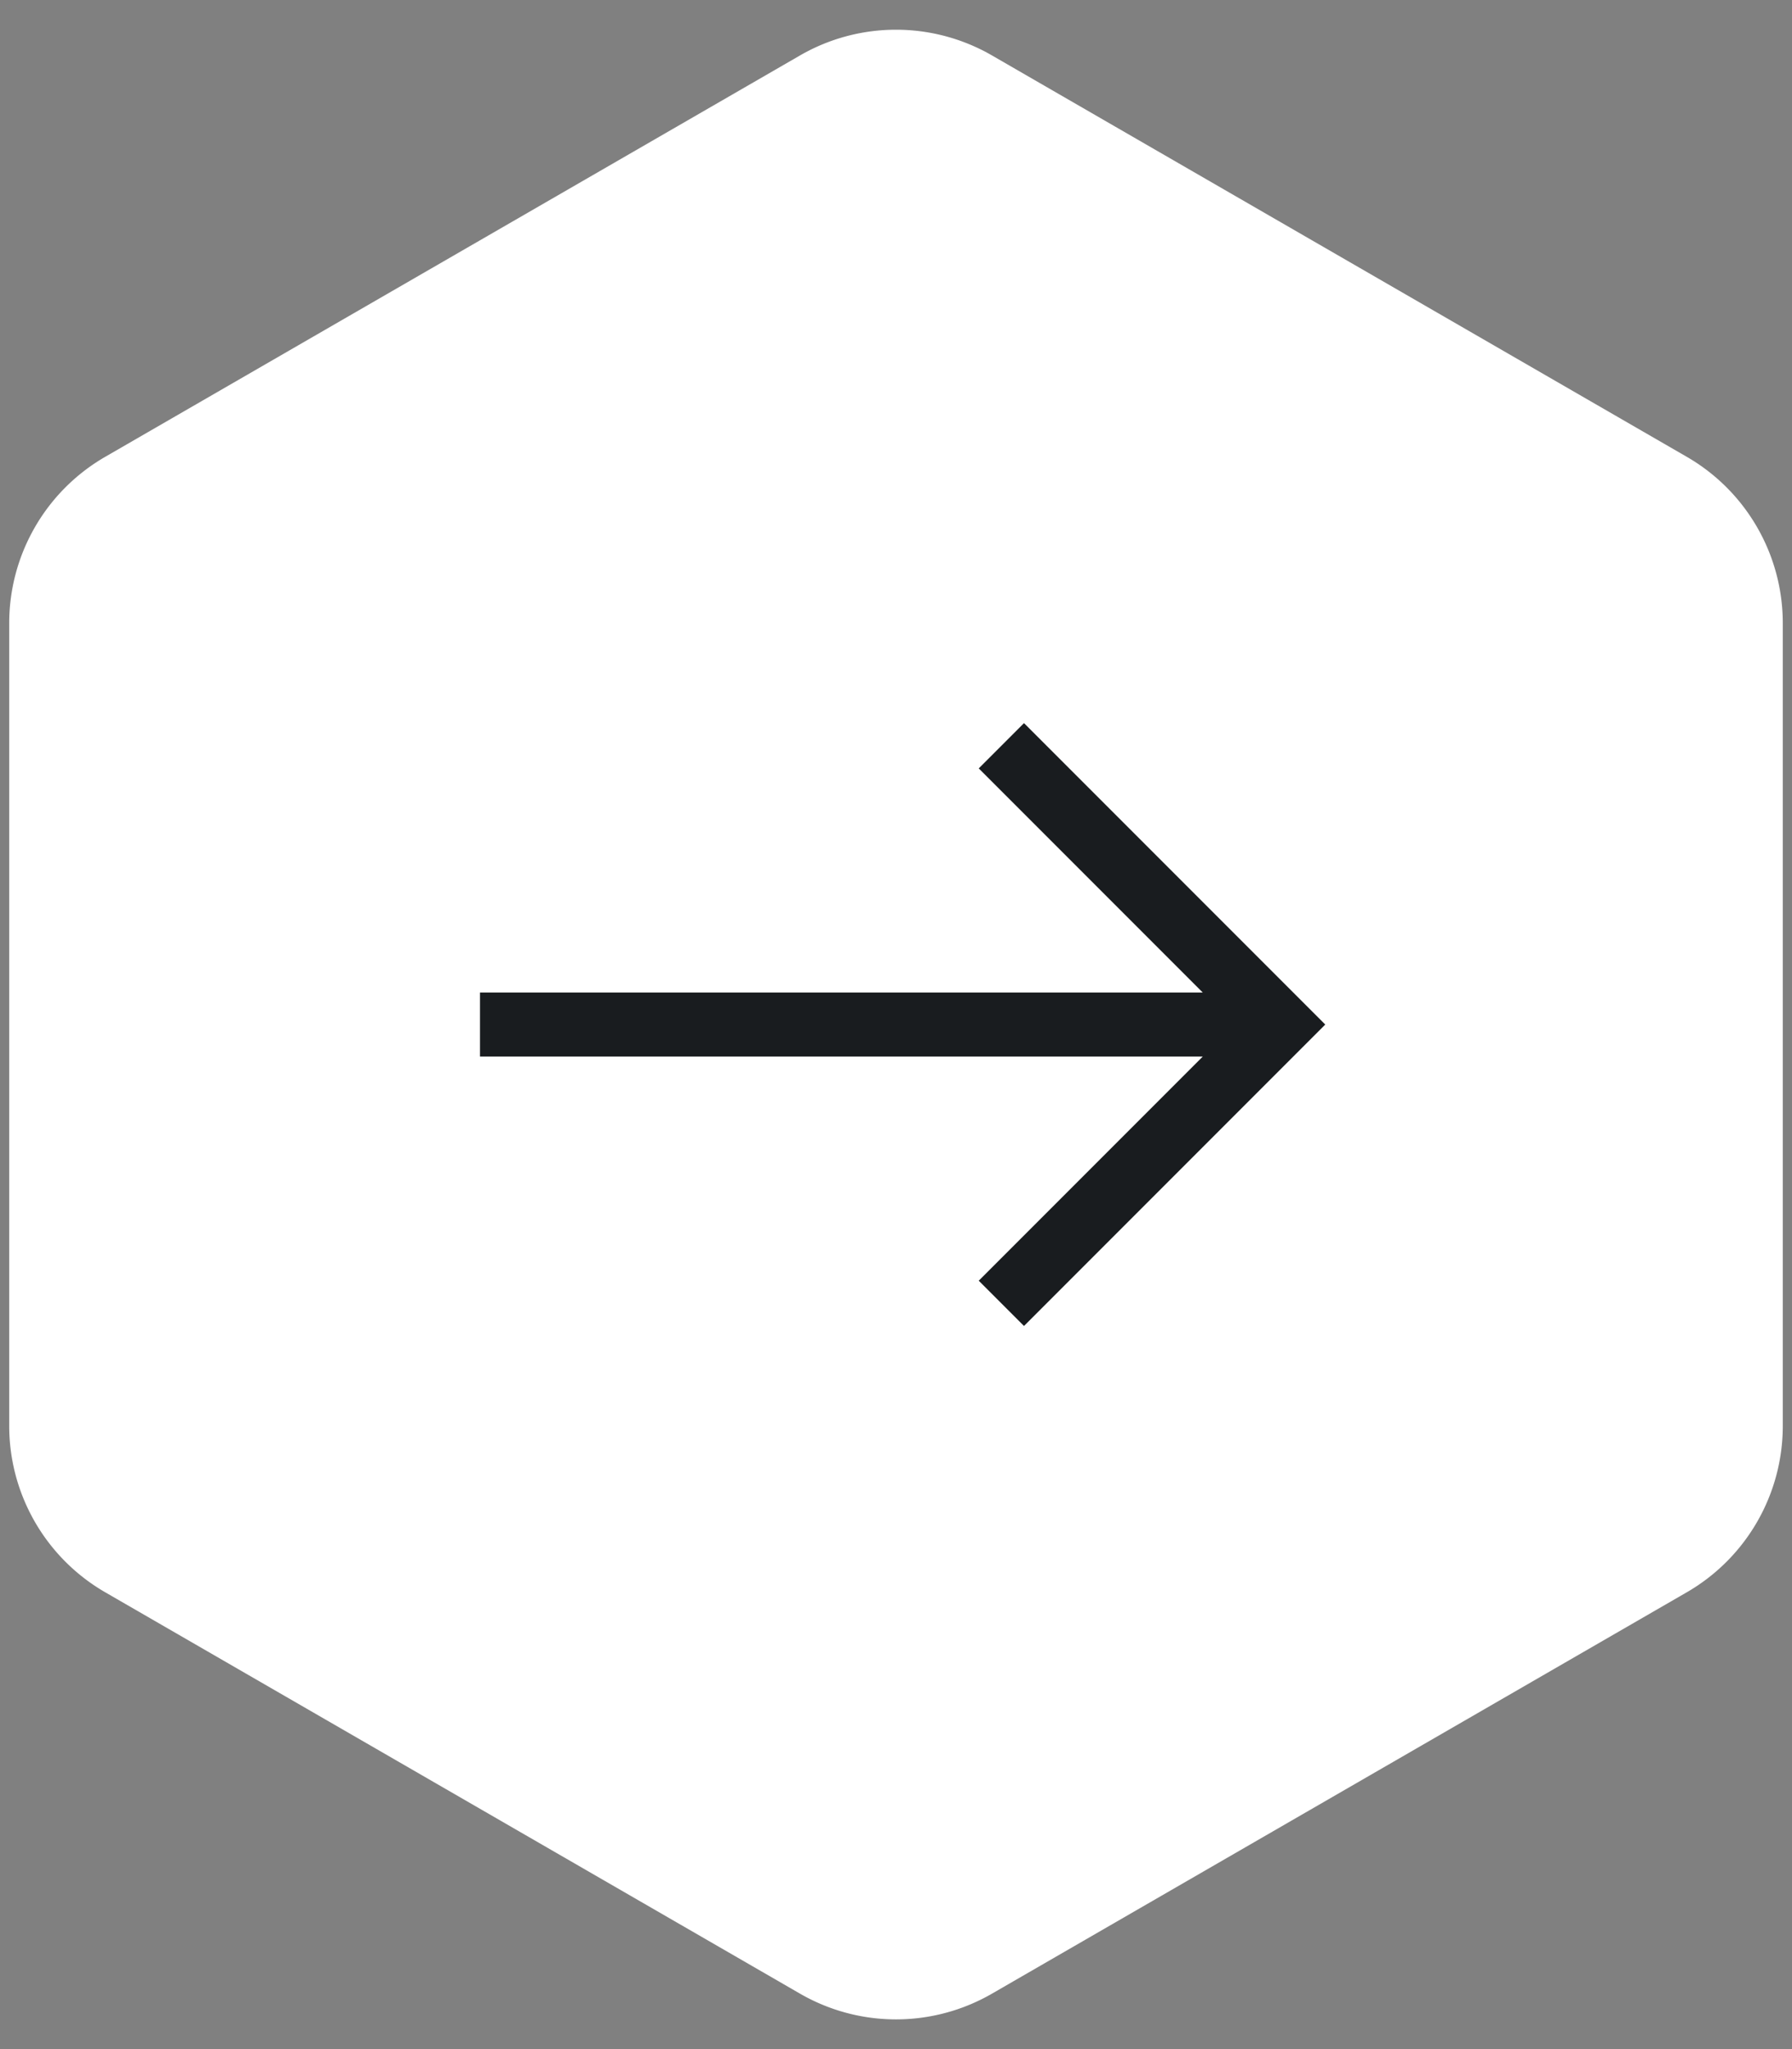 <svg width="28" height="32" fill="none" xmlns="http://www.w3.org/2000/svg"><rect width="100%" height="100%" fill="#808080" stroke="none"/><path d="M12.5.866a3 3 0 013 0l10.856 6.268a3 3 0 011.5 2.598v12.536a3 3 0 01-1.5 2.598L15.5 31.134a3 3 0 01-3 0L1.644 24.866a3 3 0 01-1.5-2.598V9.732a3 3 0 011.5-2.598L12.5.866z" fill="#fff"/><path d="M16 12l4 4m0 0l-4 4m3-4H8" stroke="#191c1f" stroke-linecap="square"/></svg>